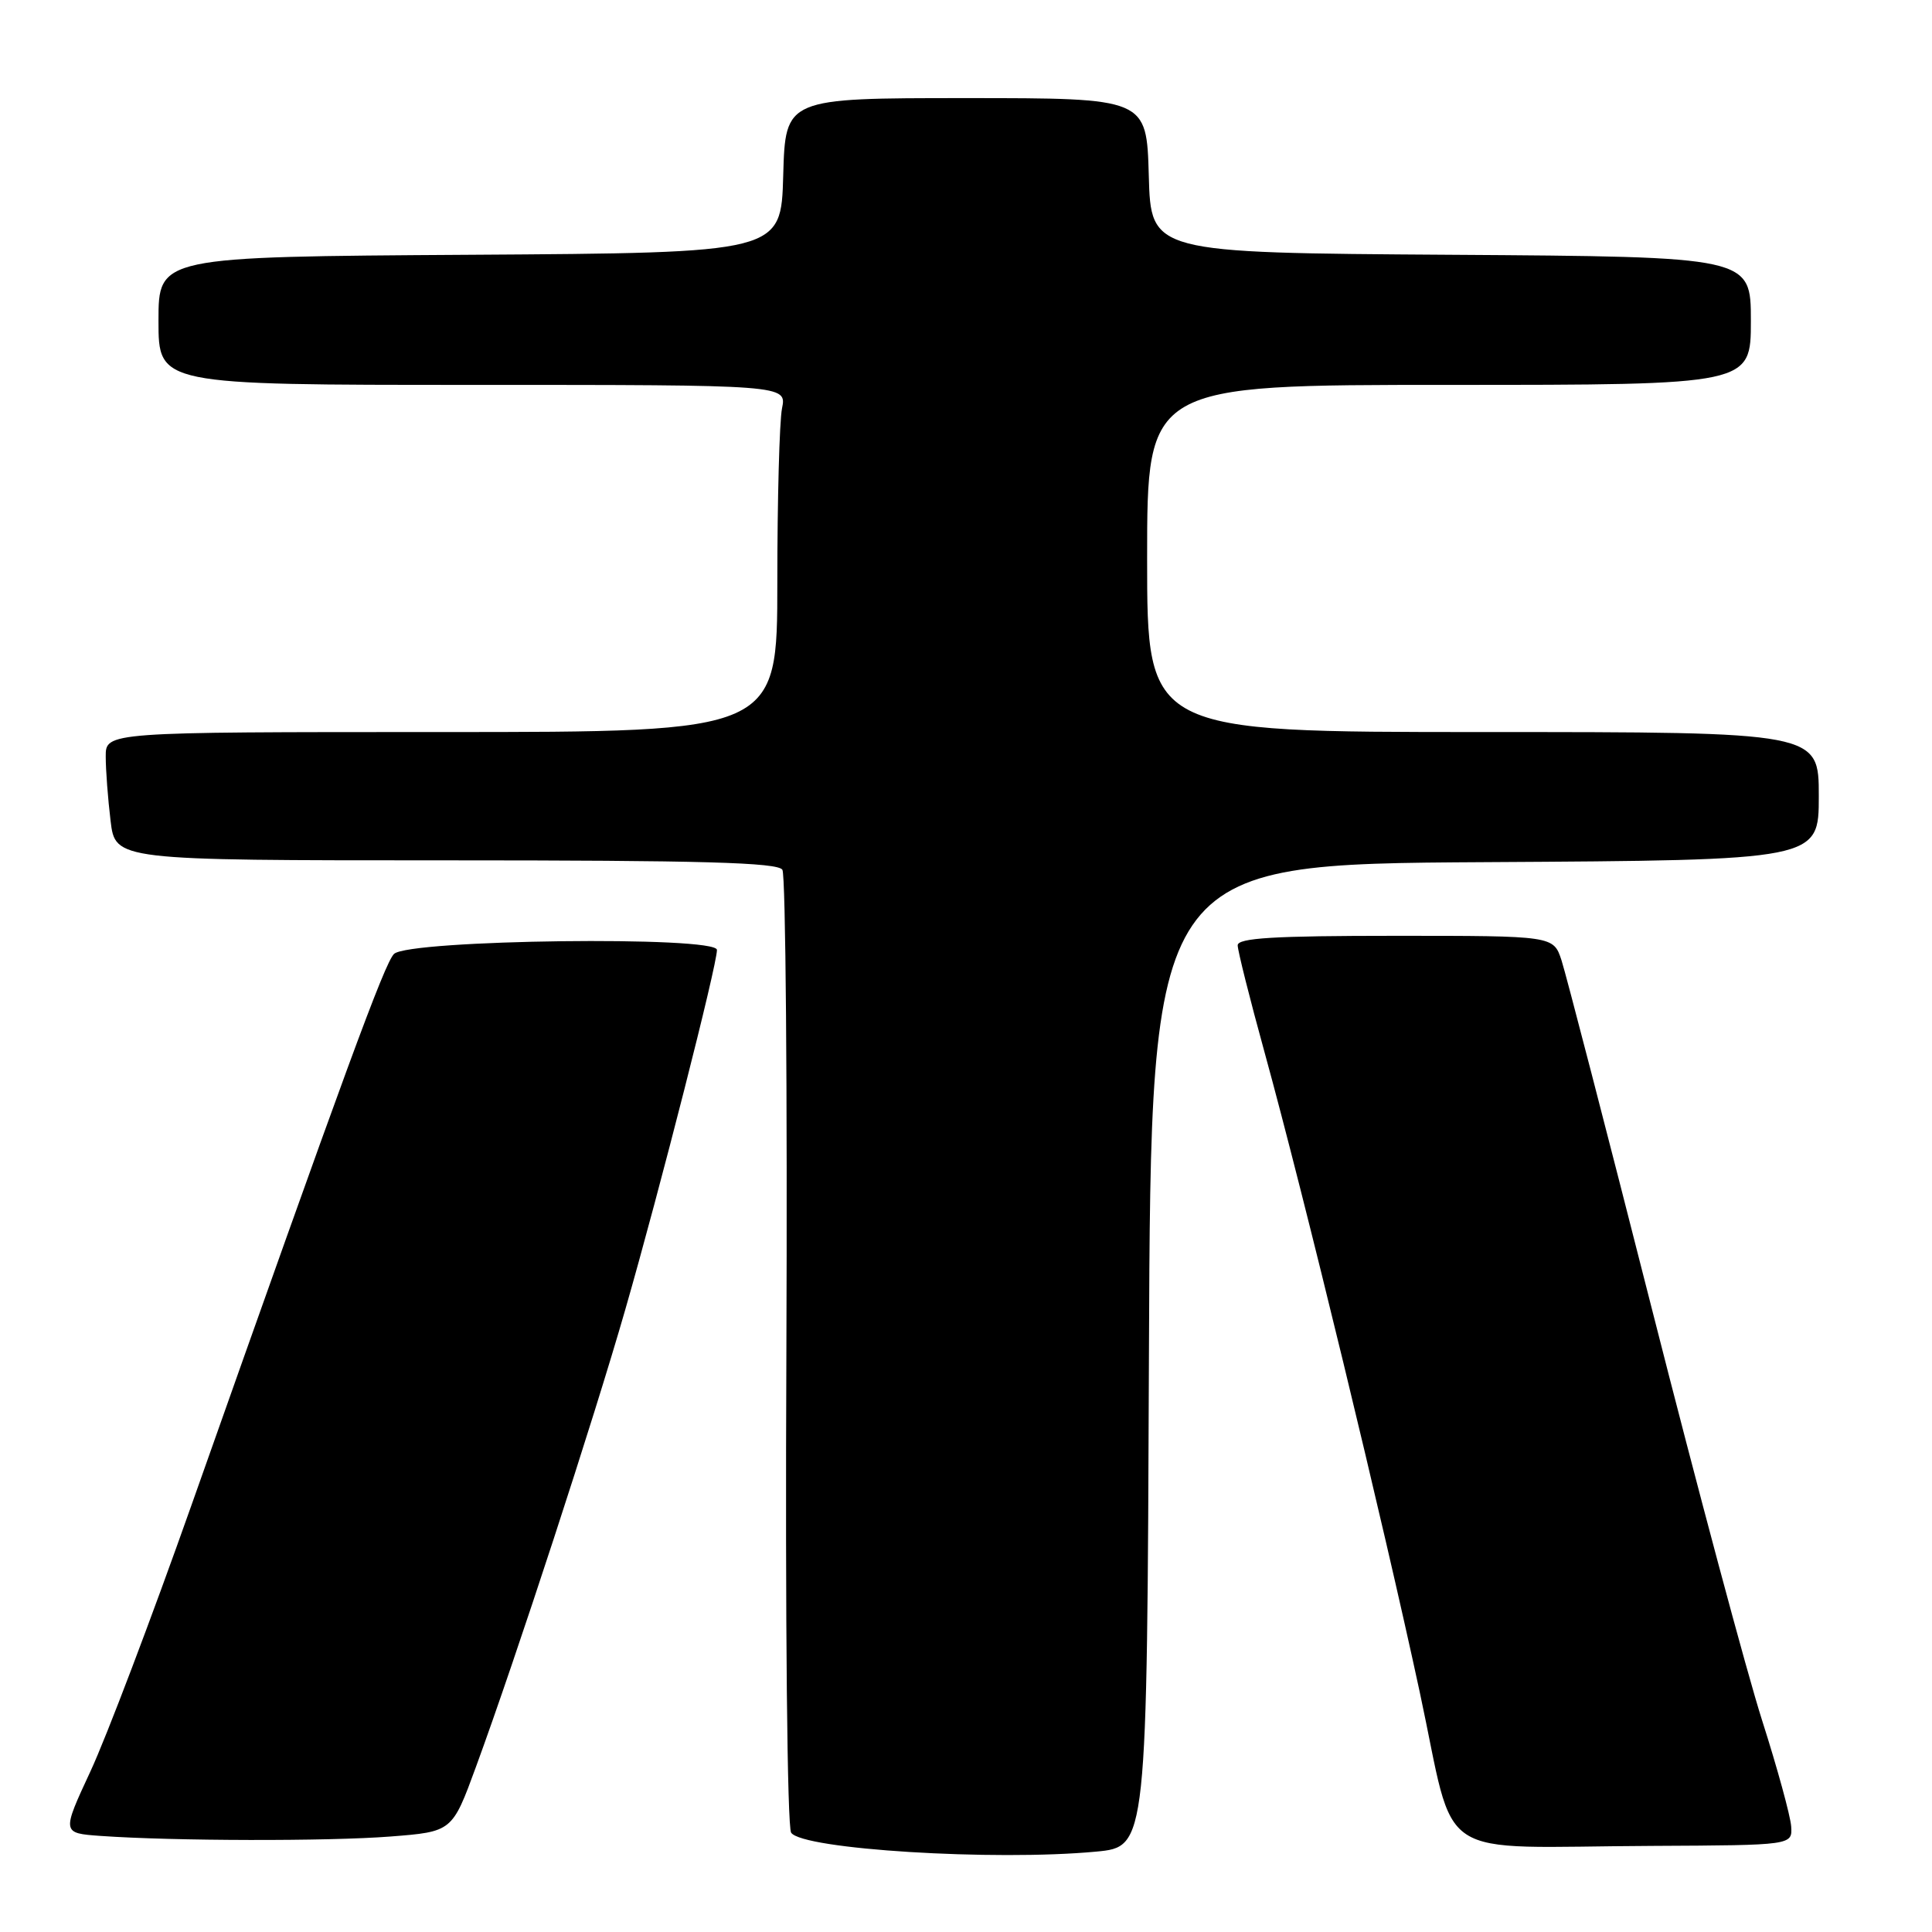 <?xml version="1.0" encoding="UTF-8" standalone="no"?>
<!DOCTYPE svg PUBLIC "-//W3C//DTD SVG 1.1//EN" "http://www.w3.org/Graphics/SVG/1.1/DTD/svg11.dtd" >
<svg xmlns="http://www.w3.org/2000/svg" xmlns:xlink="http://www.w3.org/1999/xlink" version="1.1" viewBox="0 0 256 256">
 <g >
 <path fill="currentColor"
d=" M 145.24 245.35 C 151.99 244.71 151.99 244.71 152.24 179.61 C 152.50 114.50 152.50 114.50 196.75 114.24 C 241.00 113.98 241.00 113.98 241.00 105.49 C 241.00 97.00 241.00 97.00 196.50 97.00 C 152.00 97.00 152.00 97.00 152.00 74.00 C 152.00 51.00 152.00 51.00 192.00 51.00 C 232.00 51.00 232.00 51.00 232.00 42.51 C 232.00 34.02 232.00 34.02 192.25 33.76 C 152.50 33.50 152.50 33.50 152.22 23.25 C 151.93 13.00 151.93 13.00 128.00 13.00 C 104.07 13.00 104.07 13.00 103.78 23.25 C 103.50 33.50 103.50 33.50 62.25 33.76 C 21.00 34.02 21.00 34.02 21.00 42.51 C 21.00 51.00 21.00 51.00 62.62 51.00 C 104.25 51.00 104.25 51.00 103.62 54.12 C 103.28 55.84 103.00 66.19 103.00 77.12 C 103.00 97.00 103.00 97.00 58.50 97.00 C 14.00 97.00 14.00 97.00 14.01 100.25 C 14.01 102.04 14.30 105.86 14.65 108.75 C 15.28 114.00 15.28 114.00 59.08 114.00 C 93.03 114.00 103.06 114.28 103.67 115.25 C 104.11 115.94 104.34 144.62 104.20 179.00 C 104.04 214.86 104.31 242.07 104.83 242.84 C 106.31 245.05 131.73 246.62 145.24 245.35 Z  M 237.34 242.00 C 237.24 240.62 235.52 234.32 233.50 228.00 C 231.48 221.68 224.91 197.15 218.90 173.50 C 212.89 149.85 207.49 129.04 206.91 127.25 C 205.84 124.00 205.84 124.00 184.92 124.00 C 168.76 124.00 164.00 124.29 164.00 125.26 C 164.00 125.95 165.61 132.37 167.58 139.51 C 172.81 158.52 183.25 201.56 188.12 224.20 C 193.06 247.17 189.35 244.72 219.00 244.59 C 237.50 244.50 237.50 244.50 237.34 242.00 Z  M 51.71 243.35 C 59.92 242.71 59.92 242.71 63.07 234.11 C 68.40 219.57 78.63 188.24 82.86 173.50 C 87.46 157.50 95.00 127.92 95.00 125.87 C 95.00 123.99 54.19 124.50 52.21 126.40 C 50.97 127.60 45.71 141.93 25.35 199.50 C 20.10 214.35 14.09 230.19 11.99 234.70 C 8.18 242.90 8.18 242.90 13.34 243.27 C 22.98 243.95 43.47 243.99 51.71 243.35 Z "/>
</g>
</svg>